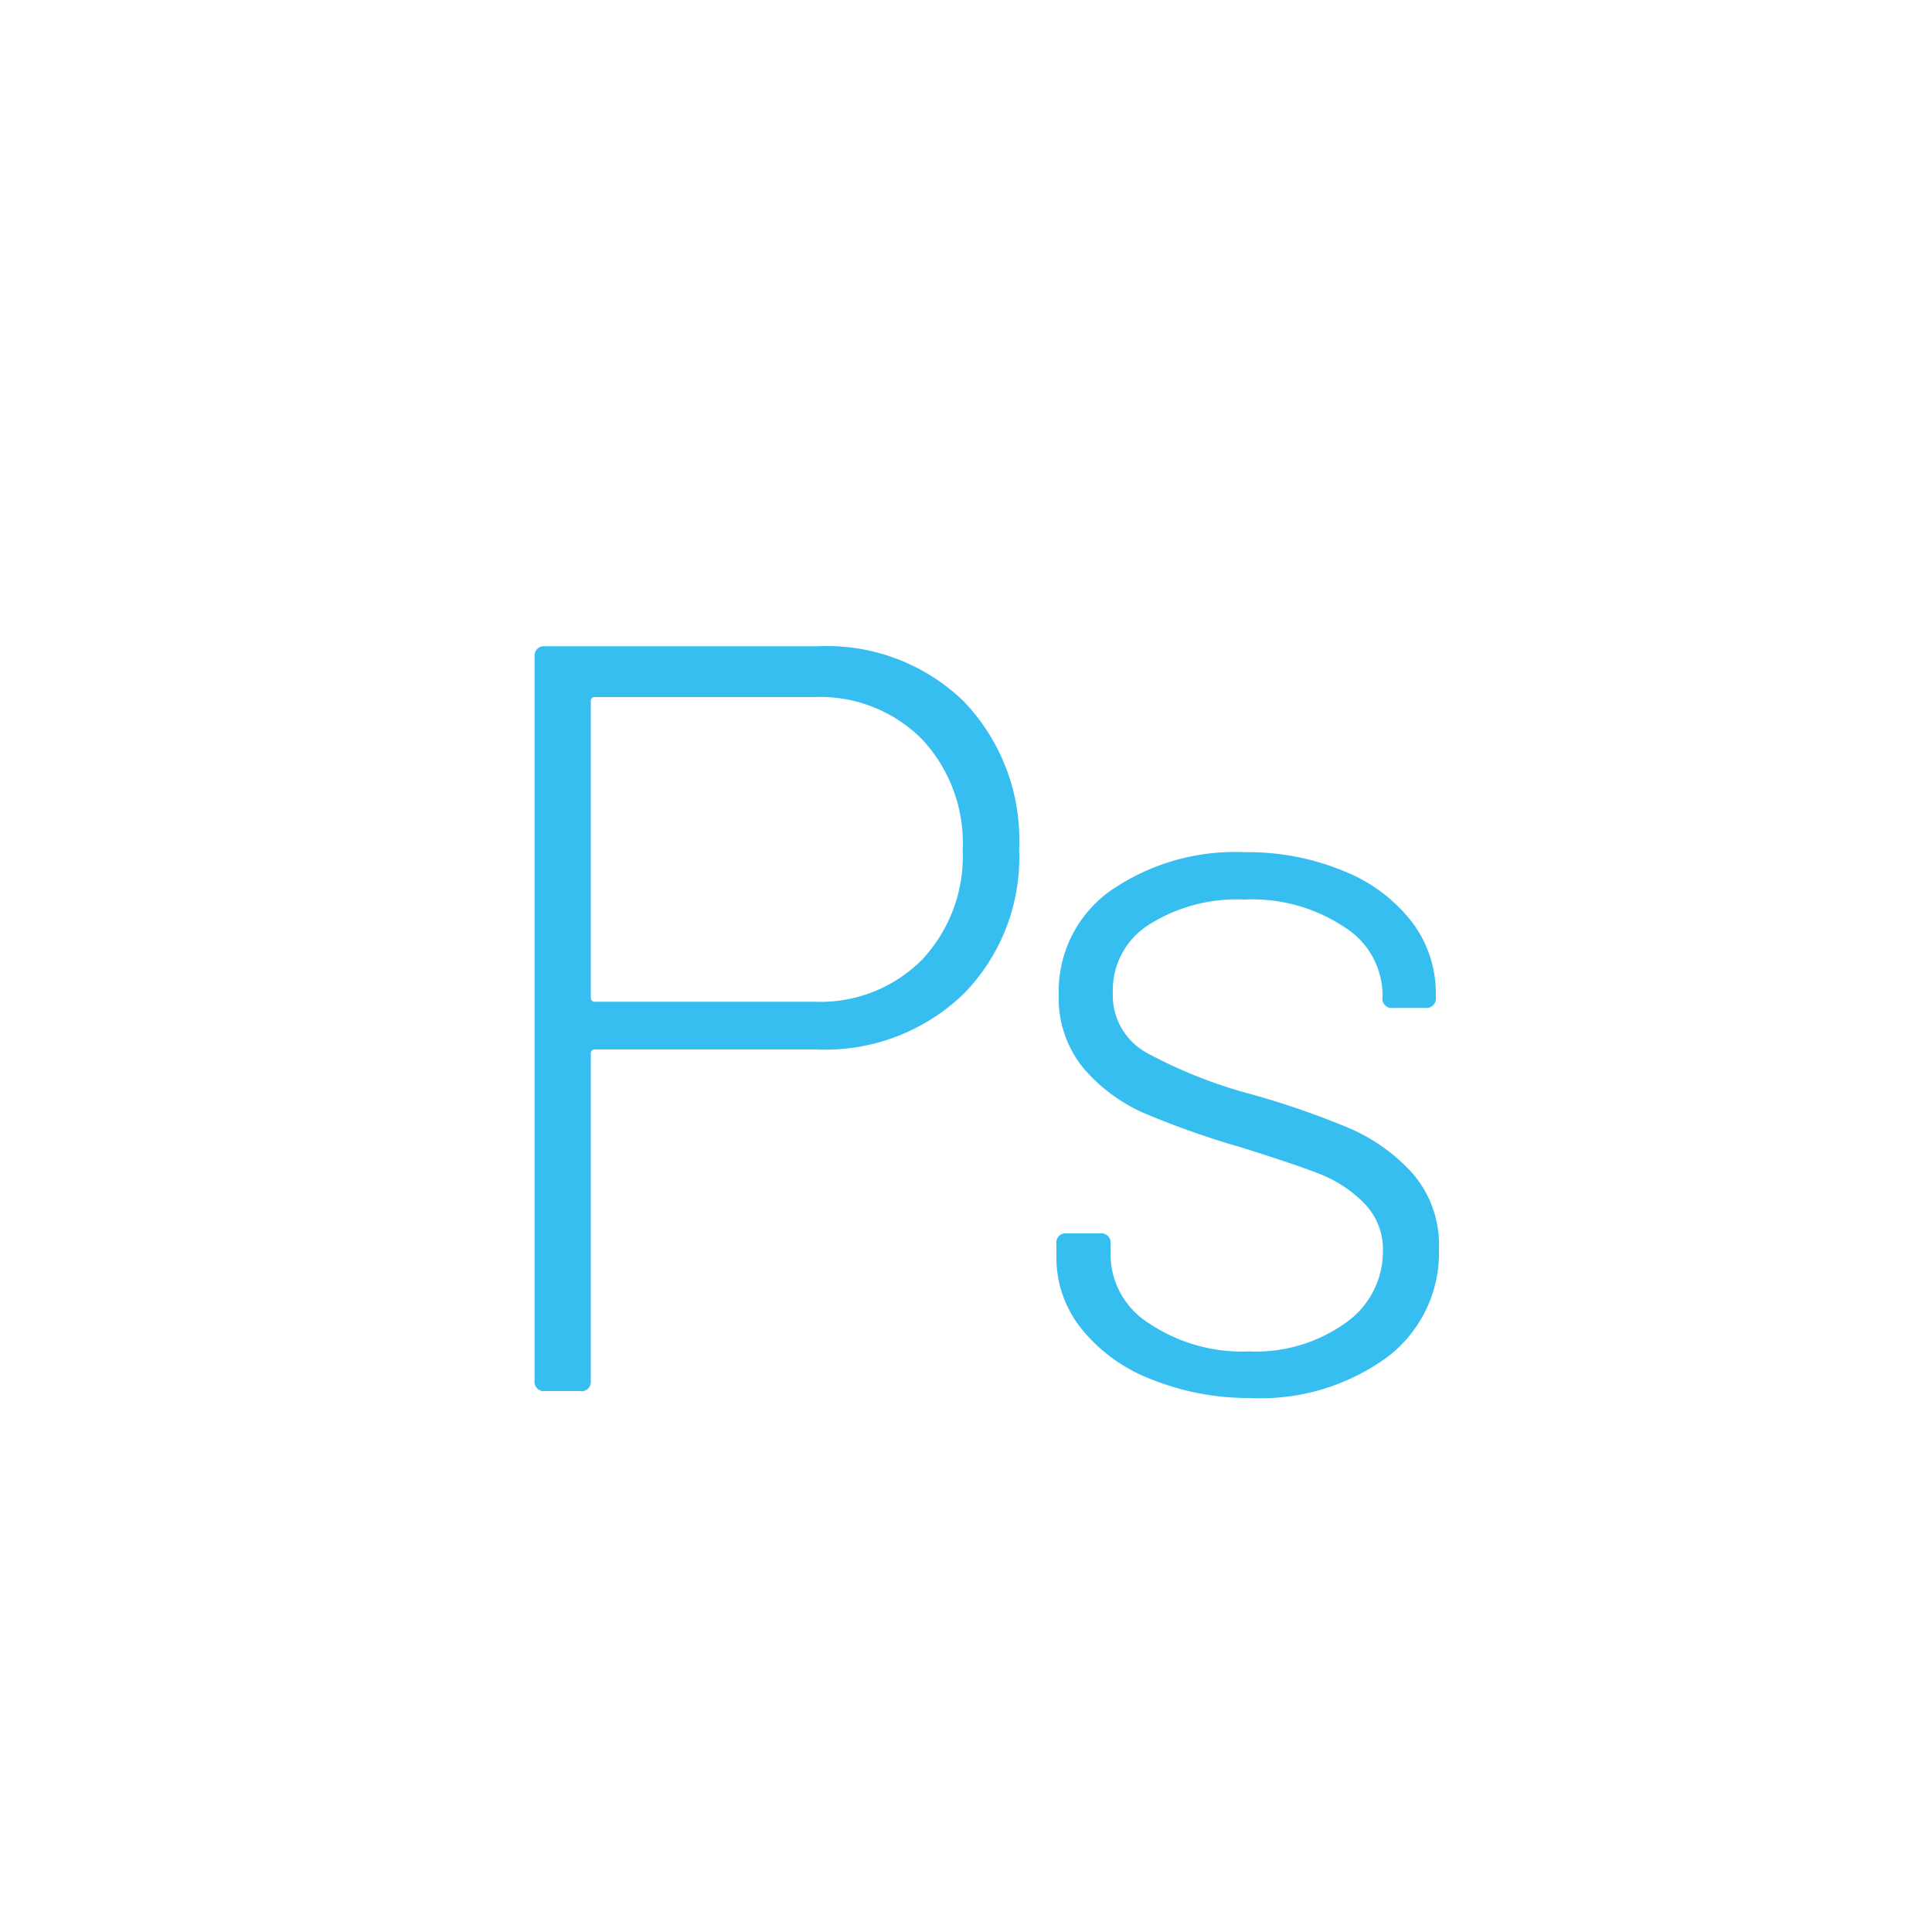 <svg id="レイヤー_1" data-name="レイヤー 1" xmlns="http://www.w3.org/2000/svg" viewBox="0 0 100 100"><defs><style>.cls-1{fill:#36bef0;}</style></defs><path class="cls-1" d="M49.89,36.31a10.36,10.36,0,0,1,2.86,7.62,10.09,10.09,0,0,1-2.89,7.53,10.32,10.32,0,0,1-7.61,2.86H30.81a.2.2,0,0,0-.23.22V71.48A.48.48,0,0,1,30,72H28.22a.48.48,0,0,1-.55-.55V34a.49.49,0,0,1,.55-.55H42.36A10.16,10.16,0,0,1,49.89,36.31ZM47.72,49.68A7.83,7.83,0,0,0,49.83,44a7.87,7.87,0,0,0-2.11-5.74,7.43,7.43,0,0,0-5.58-2.18H30.81a.2.2,0,0,0-.23.22V51.63c0,.15.08.22.23.22H42.14A7.43,7.43,0,0,0,47.72,49.68Z"/><path class="cls-1" d="M59.49,71.35a8.51,8.51,0,0,1-3.55-2.62,5.85,5.85,0,0,1-1.26-3.63v-.71a.48.48,0,0,1,.55-.55h1.7a.48.48,0,0,1,.55.55V65a4.23,4.23,0,0,0,2,3.5,8.66,8.66,0,0,0,5.17,1.45,8,8,0,0,0,5-1.48,4.51,4.51,0,0,0,1.93-3.69,3.41,3.41,0,0,0-1-2.53,6.65,6.65,0,0,0-2.33-1.51c-.9-.35-2.25-.8-4-1.35a44.53,44.53,0,0,1-5-1.76,8.74,8.74,0,0,1-3.16-2.33,5.71,5.71,0,0,1-1.29-3.83,6.38,6.38,0,0,1,2.67-5.36,11.35,11.35,0,0,1,7-2,12.88,12.88,0,0,1,5.14,1,8.35,8.35,0,0,1,3.47,2.61,6.11,6.11,0,0,1,1.24,3.74v.16a.49.49,0,0,1-.55.55H72.11a.48.48,0,0,1-.55-.55v-.16a4.17,4.17,0,0,0-2-3.49,8.6,8.6,0,0,0-5.15-1.41,8.52,8.52,0,0,0-4.94,1.3,4,4,0,0,0-1.87,3.49,3.4,3.4,0,0,0,1.73,3.13,24.45,24.45,0,0,0,5.41,2.15,43.75,43.75,0,0,1,5.09,1.76,9.47,9.47,0,0,1,3.28,2.34,5.65,5.65,0,0,1,1.37,3.93,6.77,6.77,0,0,1-2.67,5.58,11.14,11.14,0,0,1-7.12,2.12A13.43,13.43,0,0,1,59.49,71.35Z"/></svg>